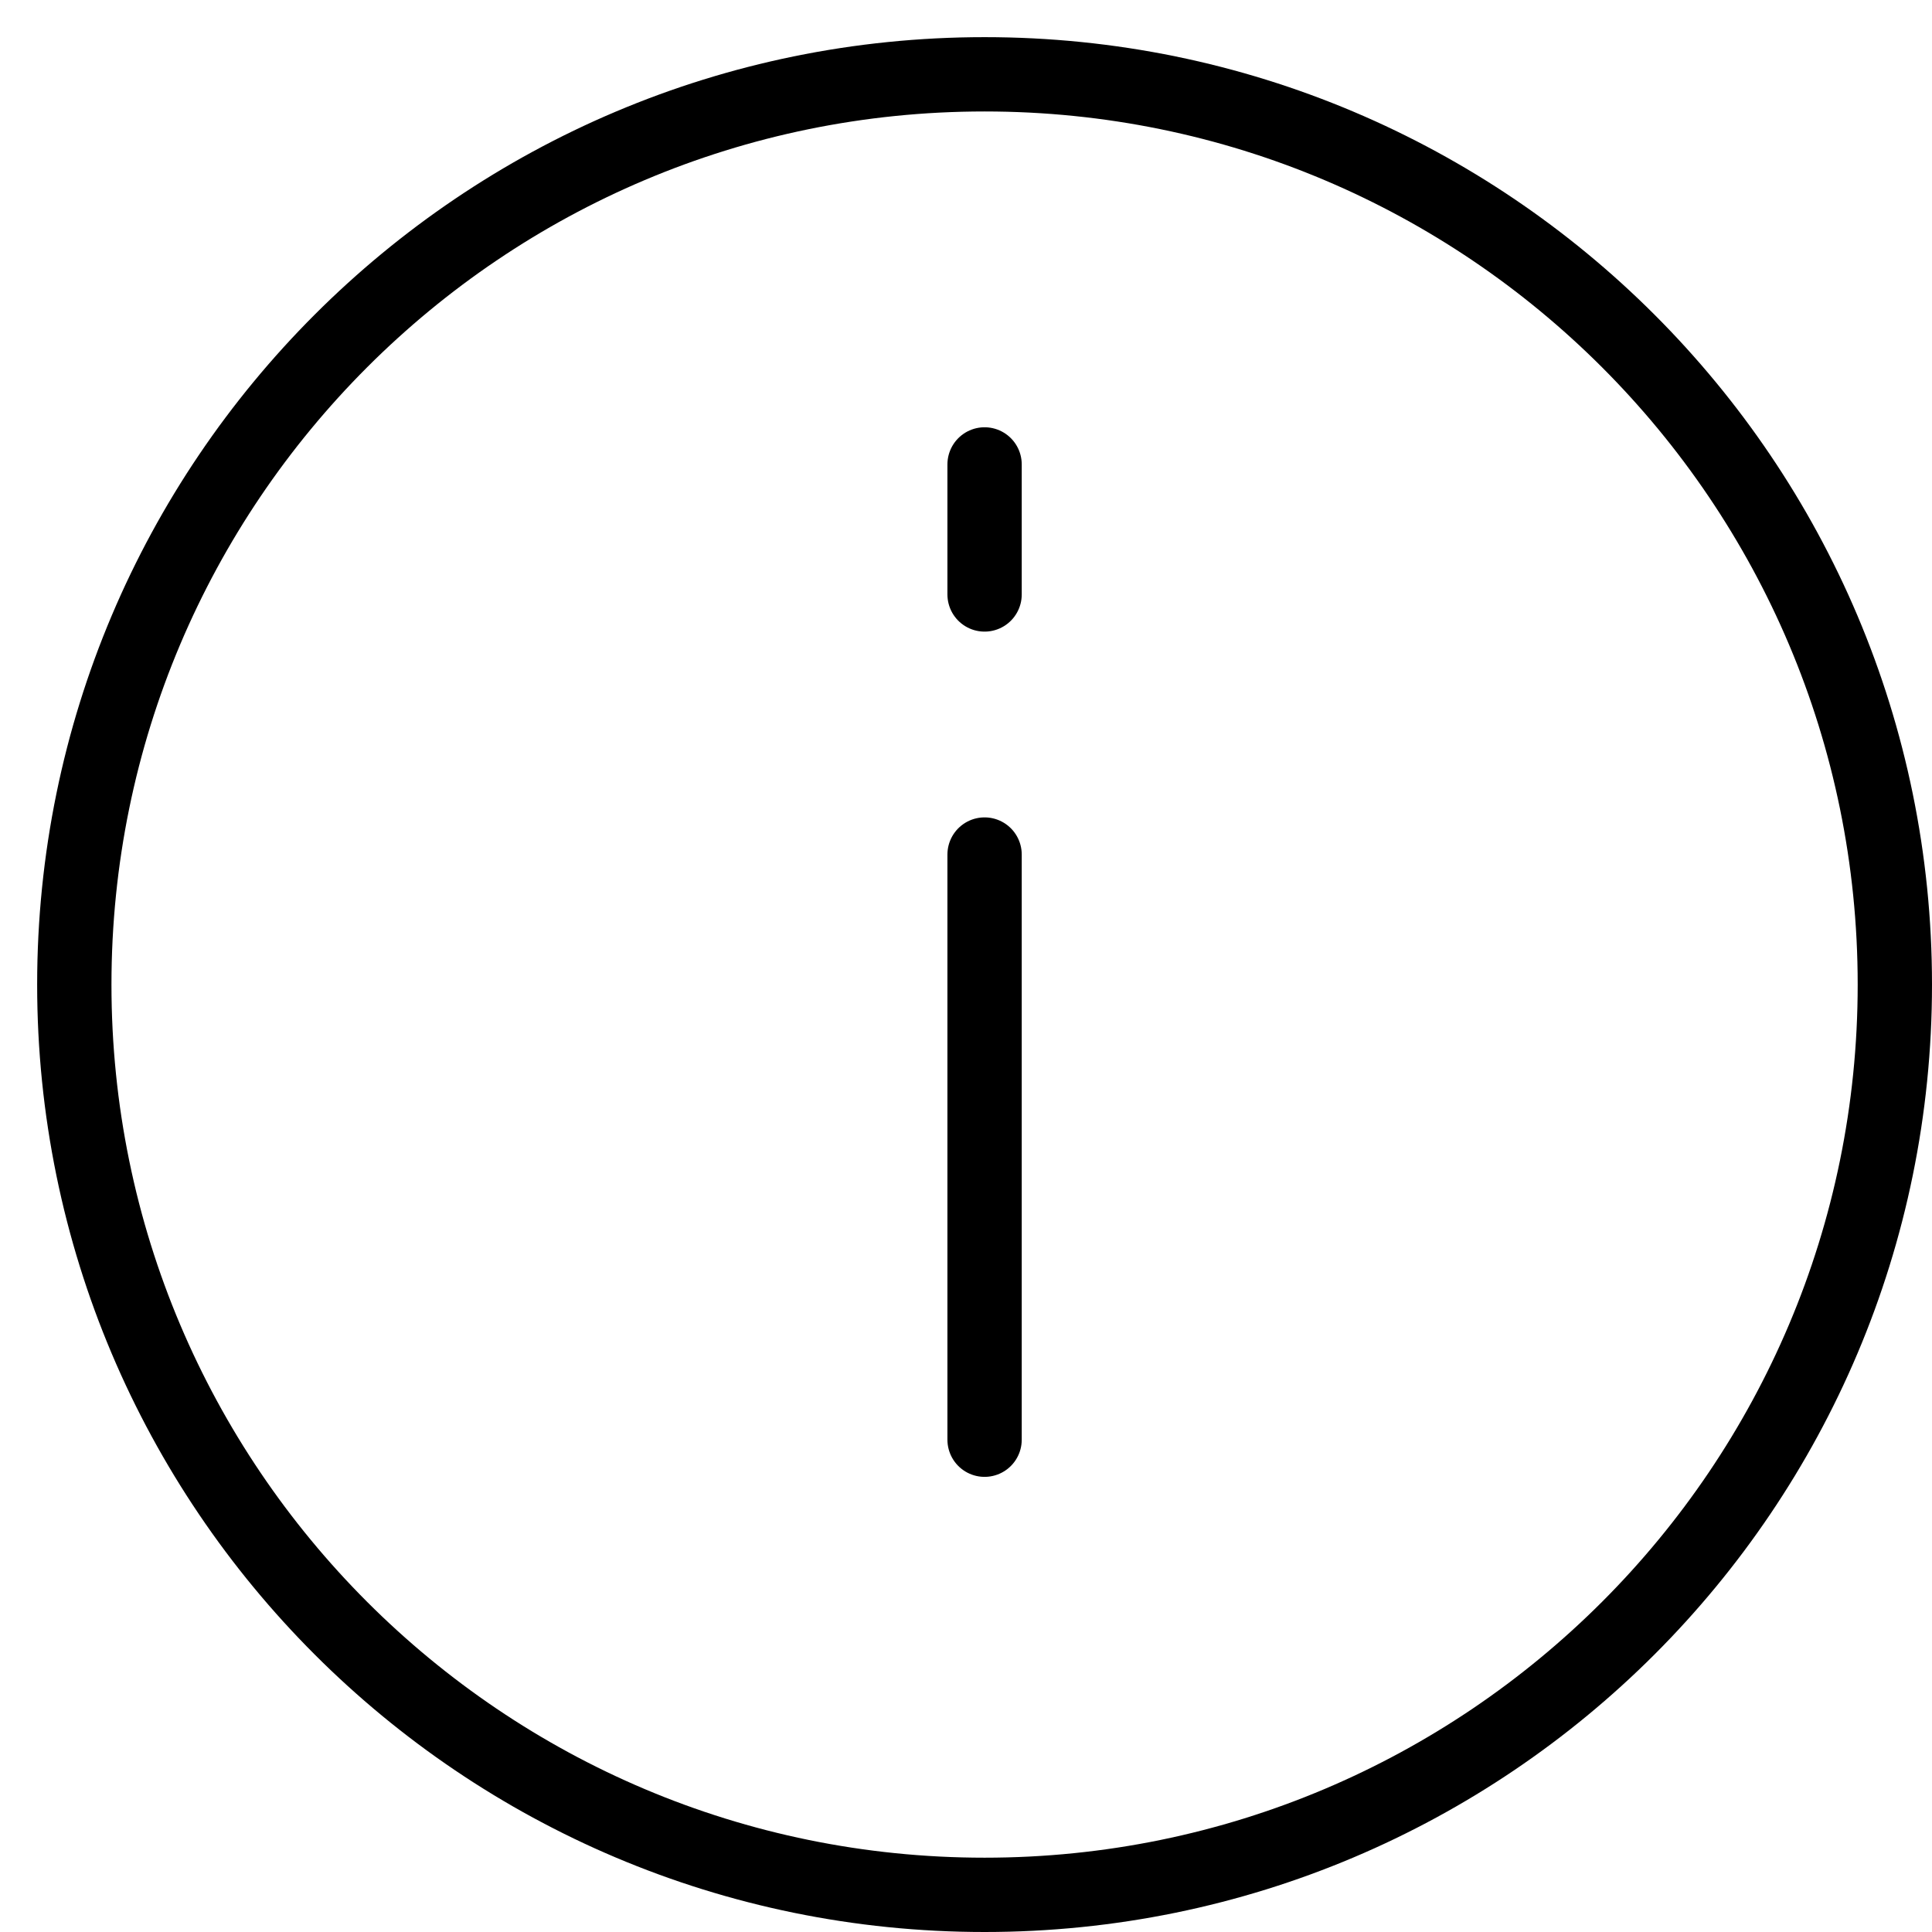 <svg xmlns="http://www.w3.org/2000/svg" width="26" height="26" fill="none" viewBox="0 0 26 26"><path stroke="#000" stroke-linecap="round" stroke-linejoin="round" d="M13.25 6.25V8M13.25 11.5V19.375V11.5Z"/><path stroke="#000" stroke-linecap="round" stroke-linejoin="round" d="M13.25 25.5C20.015 25.5 25.5 20.015 25.5 13.25C25.5 6.485 20.015 1 13.25 1C6.485 1 1 6.485 1 13.25C1 20.015 6.485 25.5 13.25 25.5Z"/></svg>